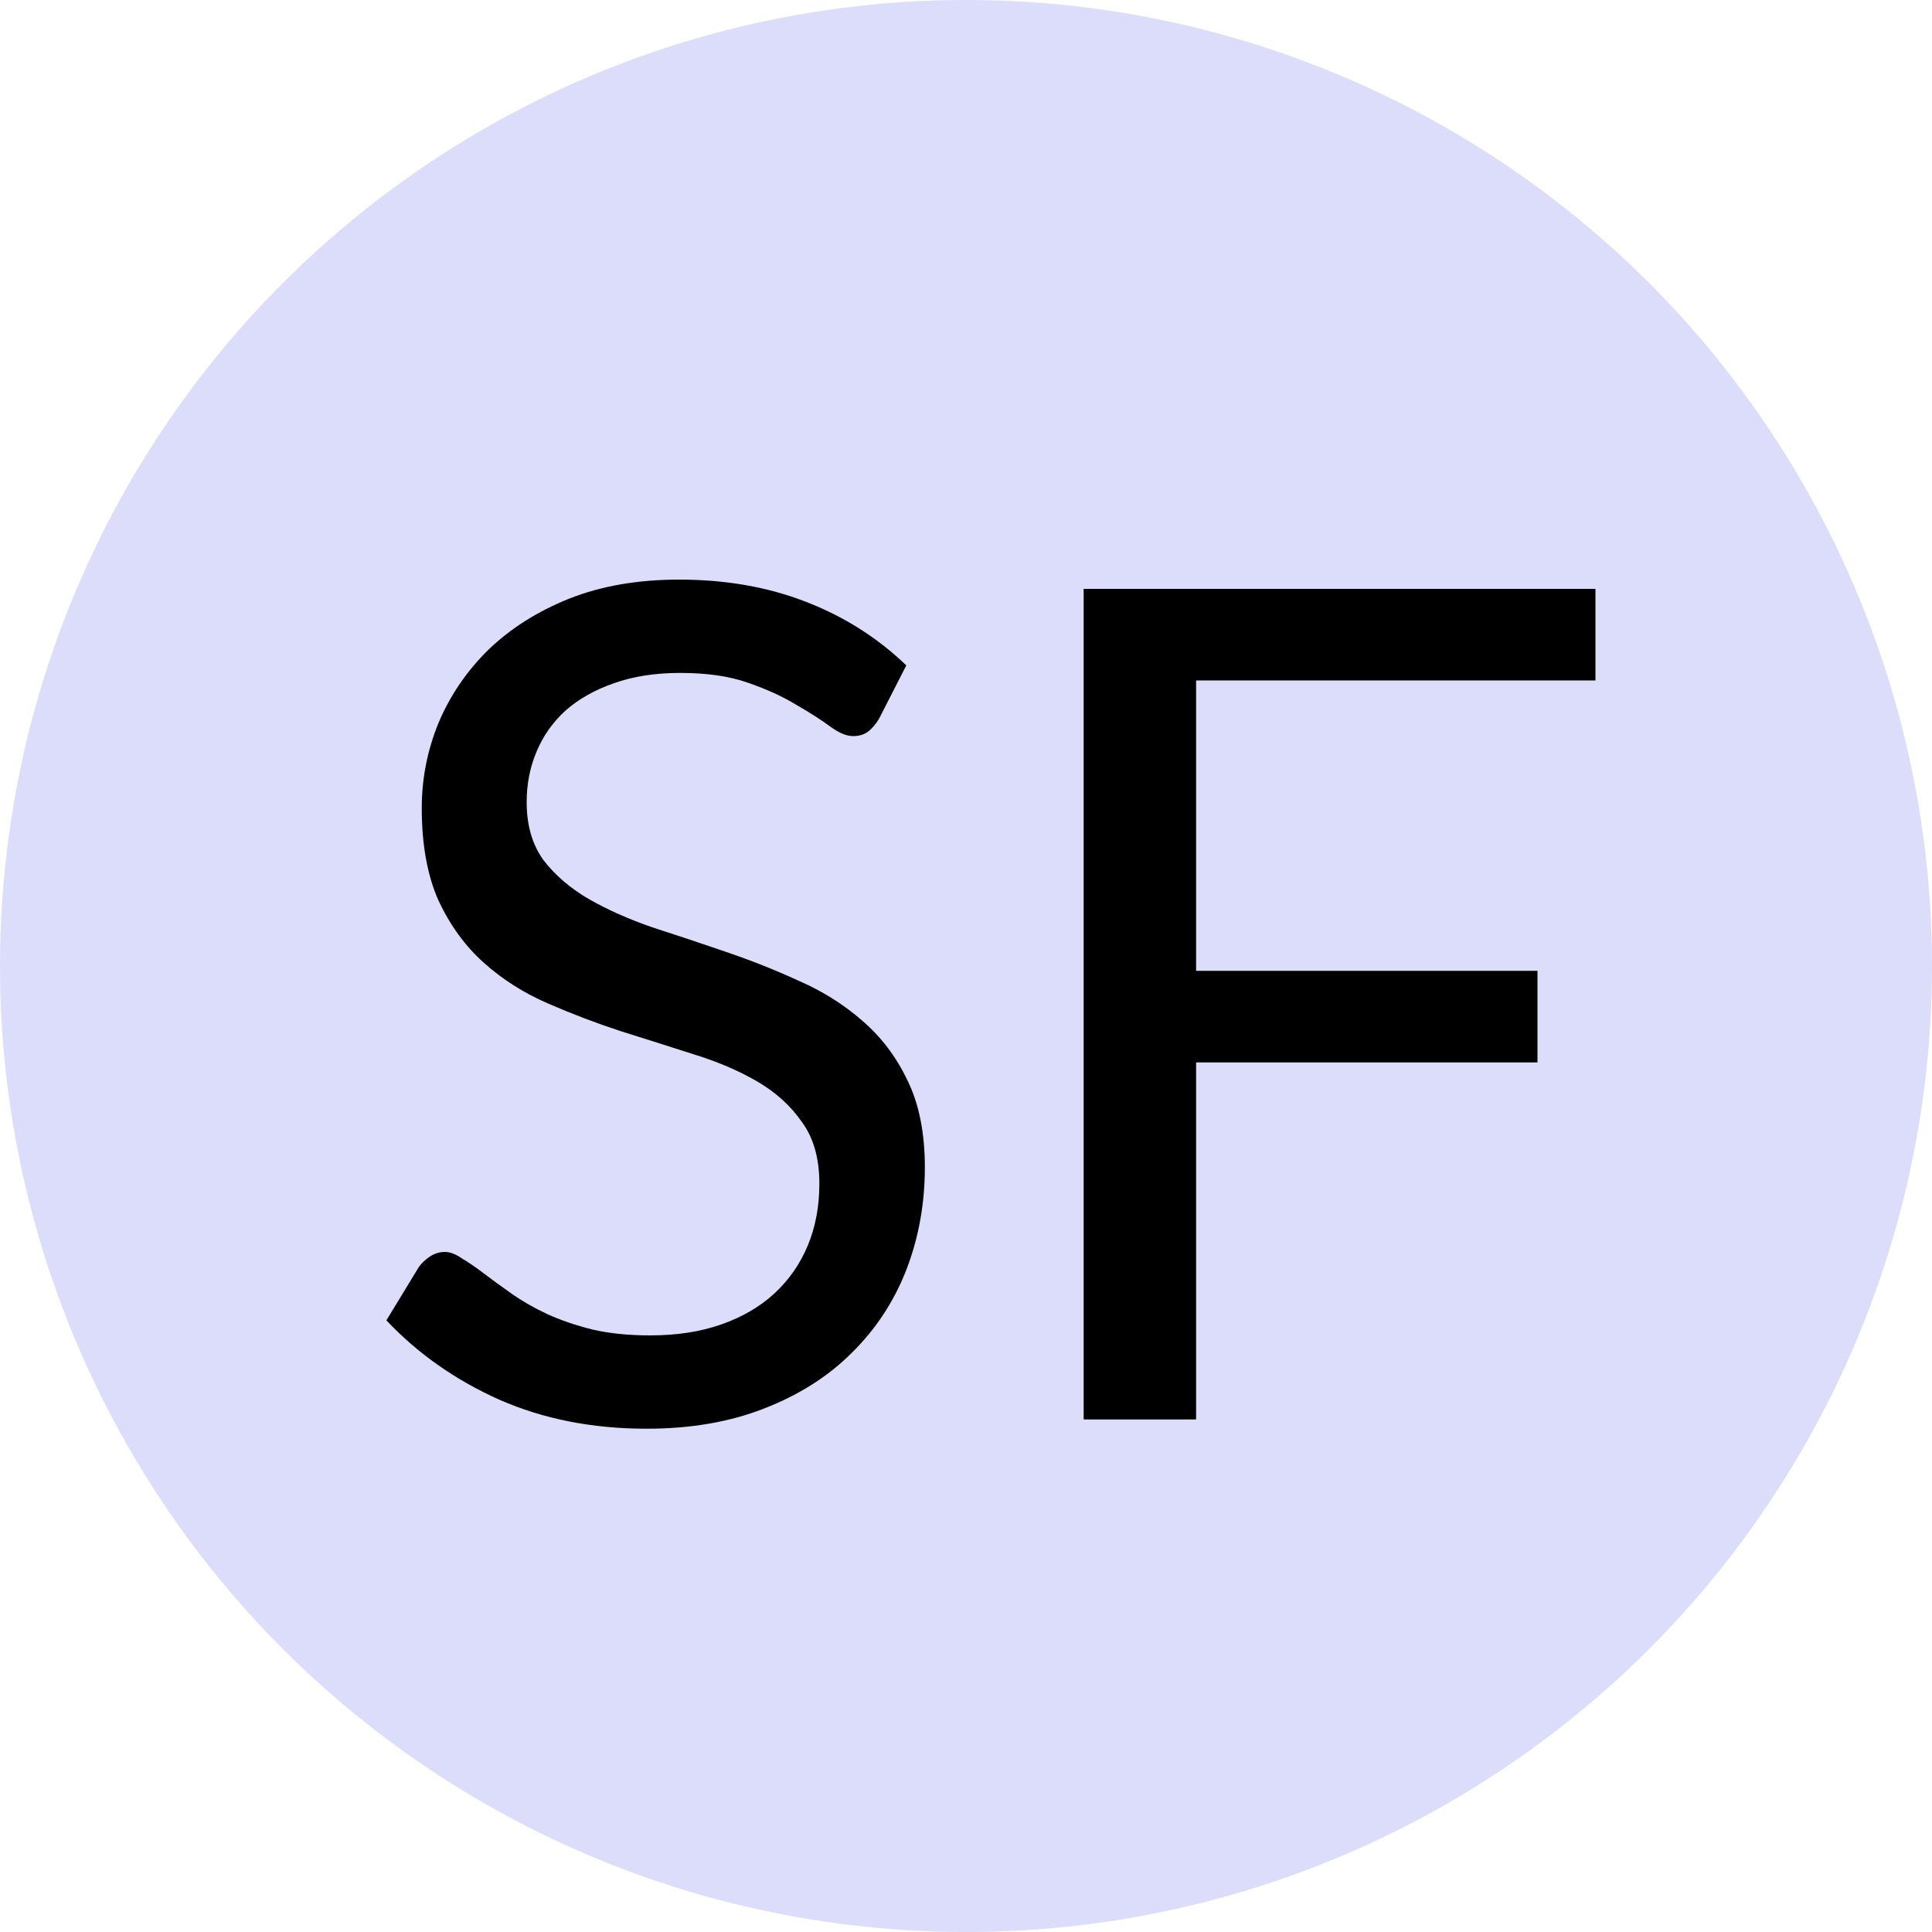 <svg width="20" height="20" viewBox="0 0 20 20" fill="none" xmlns="http://www.w3.org/2000/svg">
<circle cx="10" cy="10" r="10" fill="#DCDCFB"/>
<path d="M12.382 7.044V10.05H15.916V10.998H12.382V14.694H11.218V6.096H16.516V7.044H12.382Z" fill="black"/>
<path d="M9.1 7.44C9.064 7.5 9.024 7.546 8.98 7.578C8.94 7.606 8.89 7.62 8.83 7.62C8.762 7.62 8.682 7.586 8.59 7.518C8.498 7.45 8.382 7.376 8.242 7.296C8.106 7.212 7.94 7.136 7.744 7.068C7.552 7 7.318 6.966 7.042 6.966C6.782 6.966 6.552 7.002 6.352 7.074C6.156 7.142 5.99 7.236 5.854 7.356C5.722 7.476 5.622 7.618 5.554 7.782C5.486 7.942 5.452 8.116 5.452 8.304C5.452 8.544 5.51 8.744 5.626 8.904C5.746 9.06 5.902 9.194 6.094 9.306C6.29 9.418 6.51 9.516 6.754 9.6C7.002 9.68 7.254 9.764 7.51 9.852C7.77 9.94 8.022 10.04 8.266 10.152C8.514 10.26 8.734 10.398 8.926 10.566C9.122 10.734 9.278 10.94 9.394 11.184C9.514 11.428 9.574 11.728 9.574 12.084C9.574 12.46 9.51 12.814 9.382 13.146C9.254 13.474 9.066 13.76 8.818 14.004C8.574 14.248 8.272 14.44 7.912 14.58C7.556 14.72 7.15 14.79 6.694 14.79C6.134 14.79 5.626 14.69 5.17 14.49C4.714 14.286 4.324 14.012 4 13.668L4.336 13.116C4.368 13.072 4.406 13.036 4.45 13.008C4.498 12.976 4.55 12.96 4.606 12.96C4.658 12.96 4.716 12.982 4.78 13.026C4.848 13.066 4.924 13.118 5.008 13.182C5.092 13.246 5.188 13.316 5.296 13.392C5.404 13.468 5.526 13.538 5.662 13.602C5.802 13.666 5.96 13.72 6.136 13.764C6.312 13.804 6.51 13.824 6.73 13.824C7.006 13.824 7.252 13.786 7.468 13.71C7.684 13.634 7.866 13.528 8.014 13.392C8.166 13.252 8.282 13.086 8.362 12.894C8.442 12.702 8.482 12.488 8.482 12.252C8.482 11.992 8.422 11.78 8.302 11.616C8.186 11.448 8.032 11.308 7.84 11.196C7.648 11.084 7.428 10.99 7.18 10.914C6.932 10.834 6.68 10.754 6.424 10.674C6.168 10.59 5.916 10.494 5.668 10.386C5.42 10.278 5.2 10.138 5.008 9.966C4.816 9.794 4.66 9.58 4.54 9.324C4.424 9.064 4.366 8.744 4.366 8.364C4.366 8.06 4.424 7.766 4.54 7.482C4.66 7.198 4.832 6.946 5.056 6.726C5.284 6.506 5.562 6.33 5.89 6.198C6.222 6.066 6.602 6 7.03 6C7.51 6 7.946 6.076 8.338 6.228C8.734 6.38 9.082 6.6 9.382 6.888L9.1 7.44Z" fill="black"/>
</svg>
